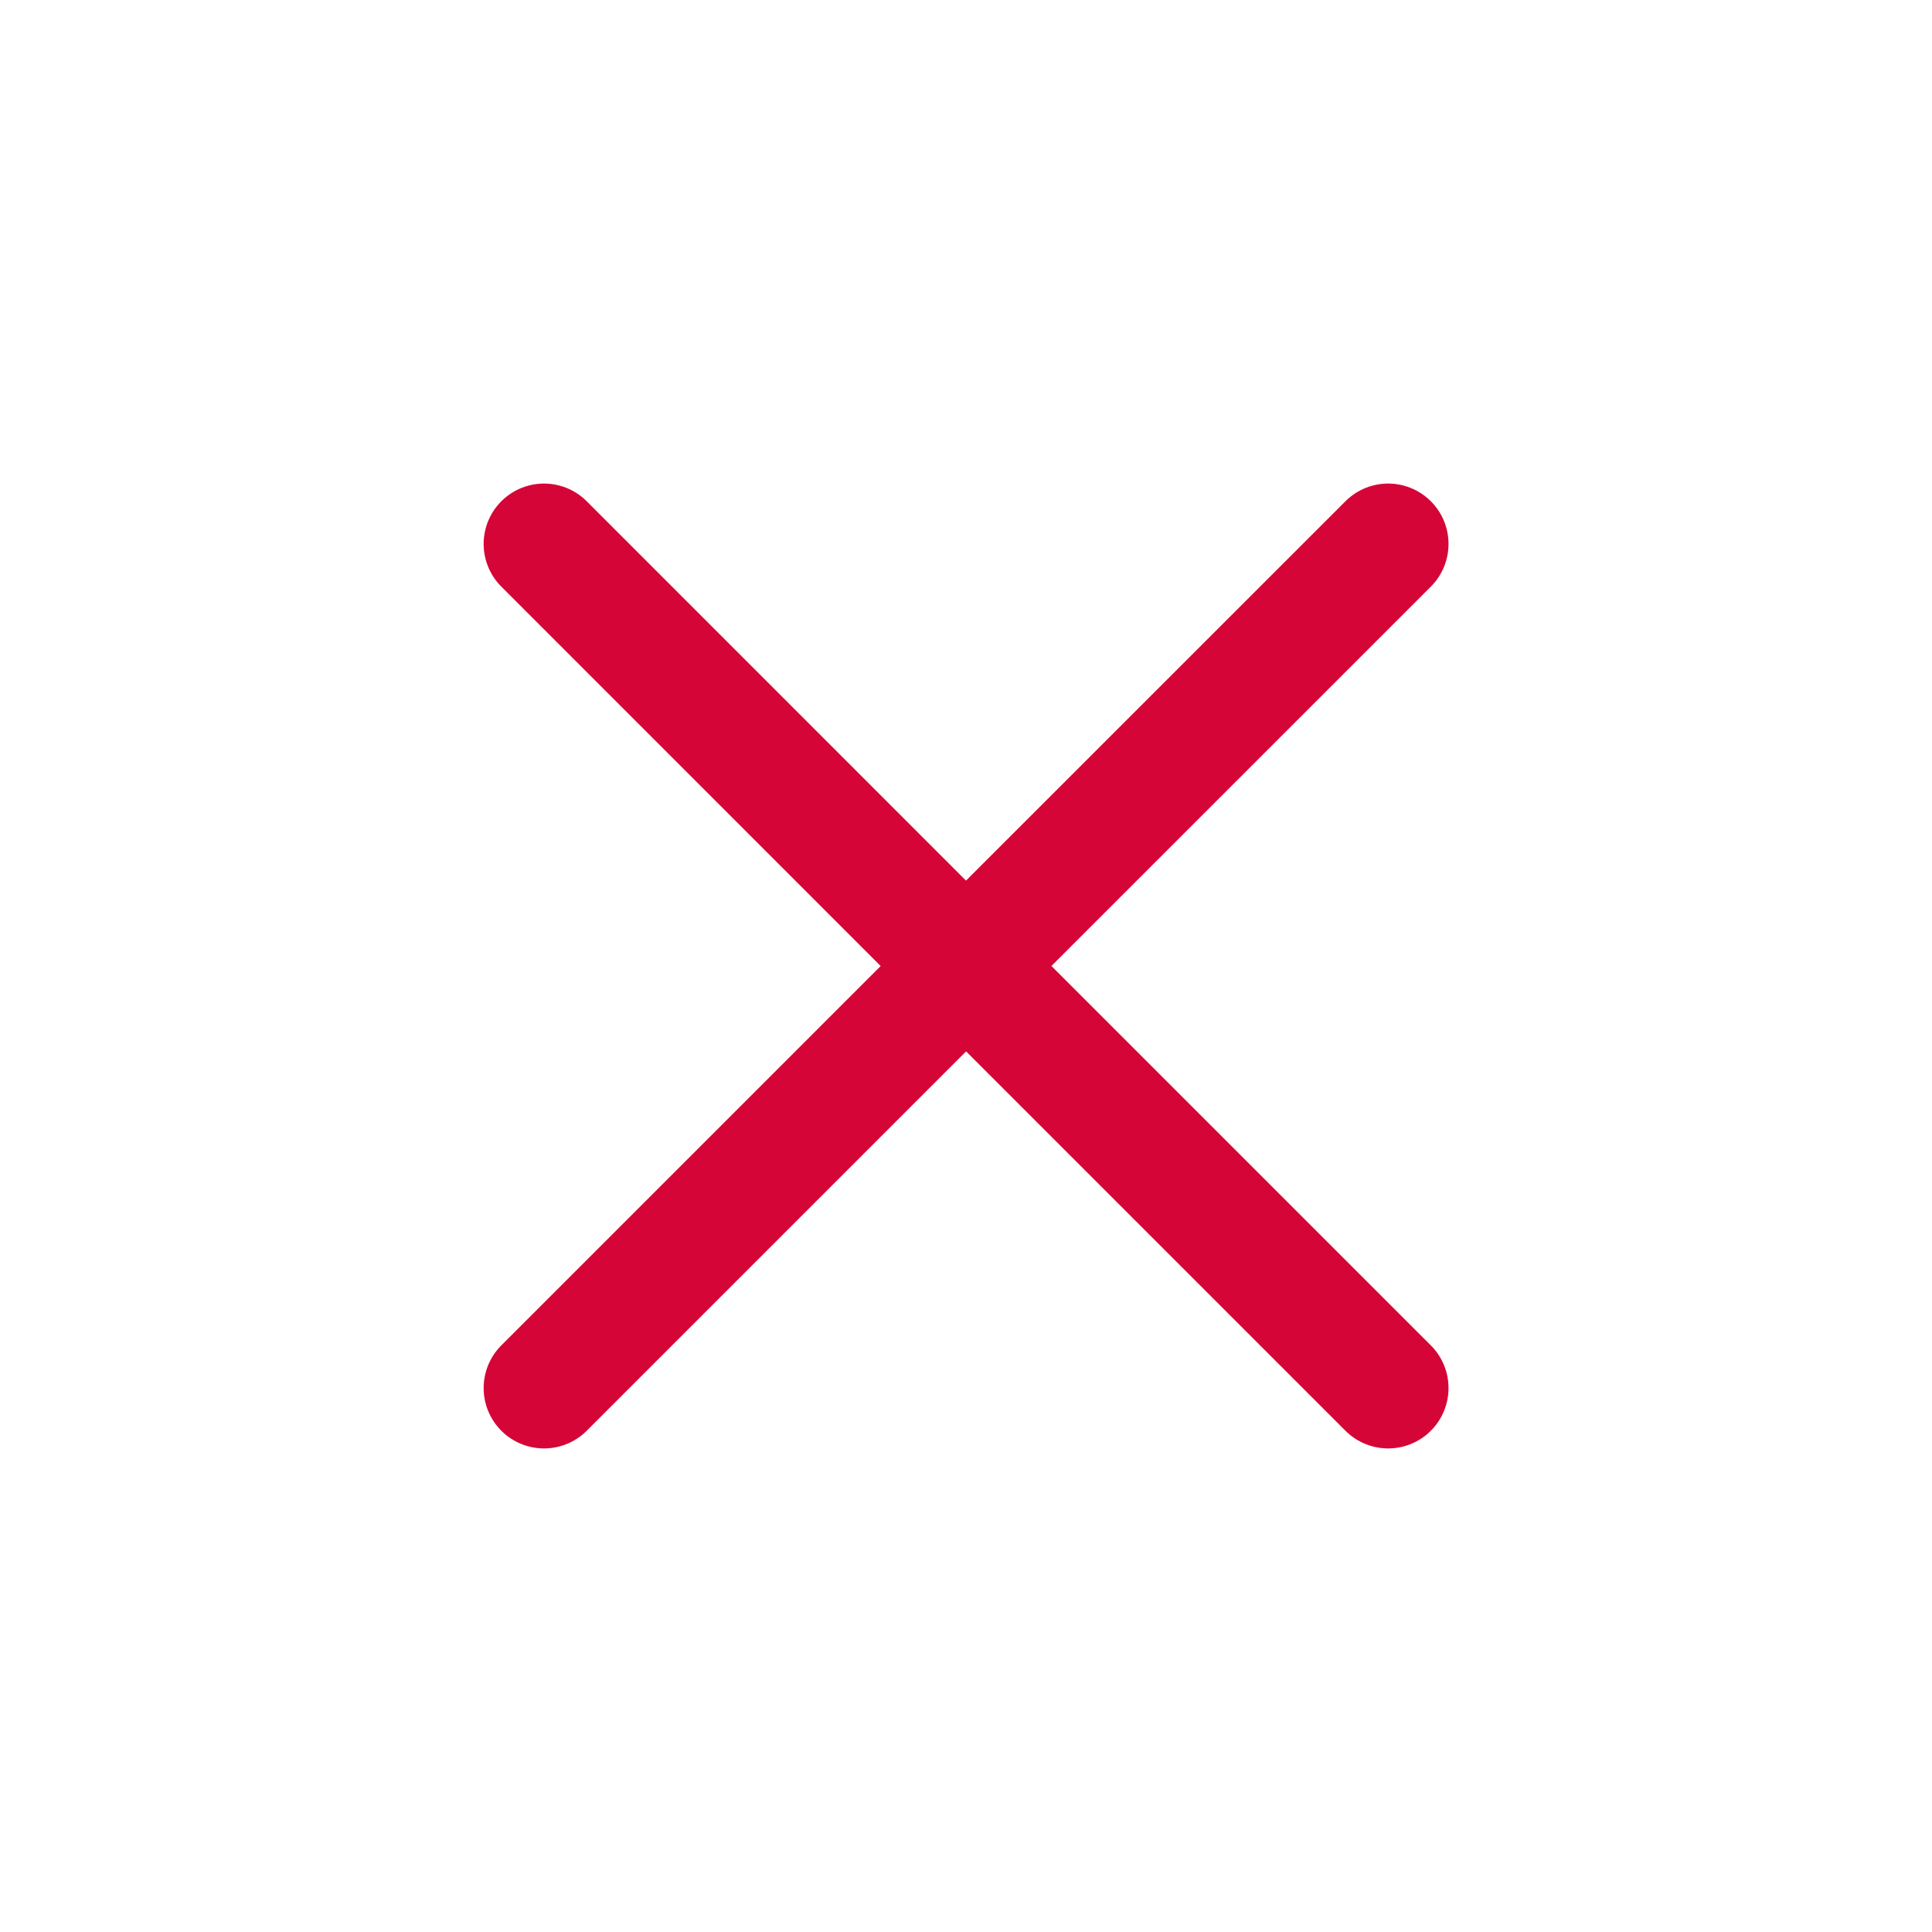 <svg width="24" height="24" viewBox="0 0 24 24" fill="none" xmlns="http://www.w3.org/2000/svg">
<path d="M6.758 17.243L12.001 12M17.244 6.757L12 12M12 12L6.758 6.757M12.001 12L17.244 17.243" stroke="#D60537" stroke-width="1.5" stroke-linecap="round" stroke-linejoin="round"/>
</svg>
